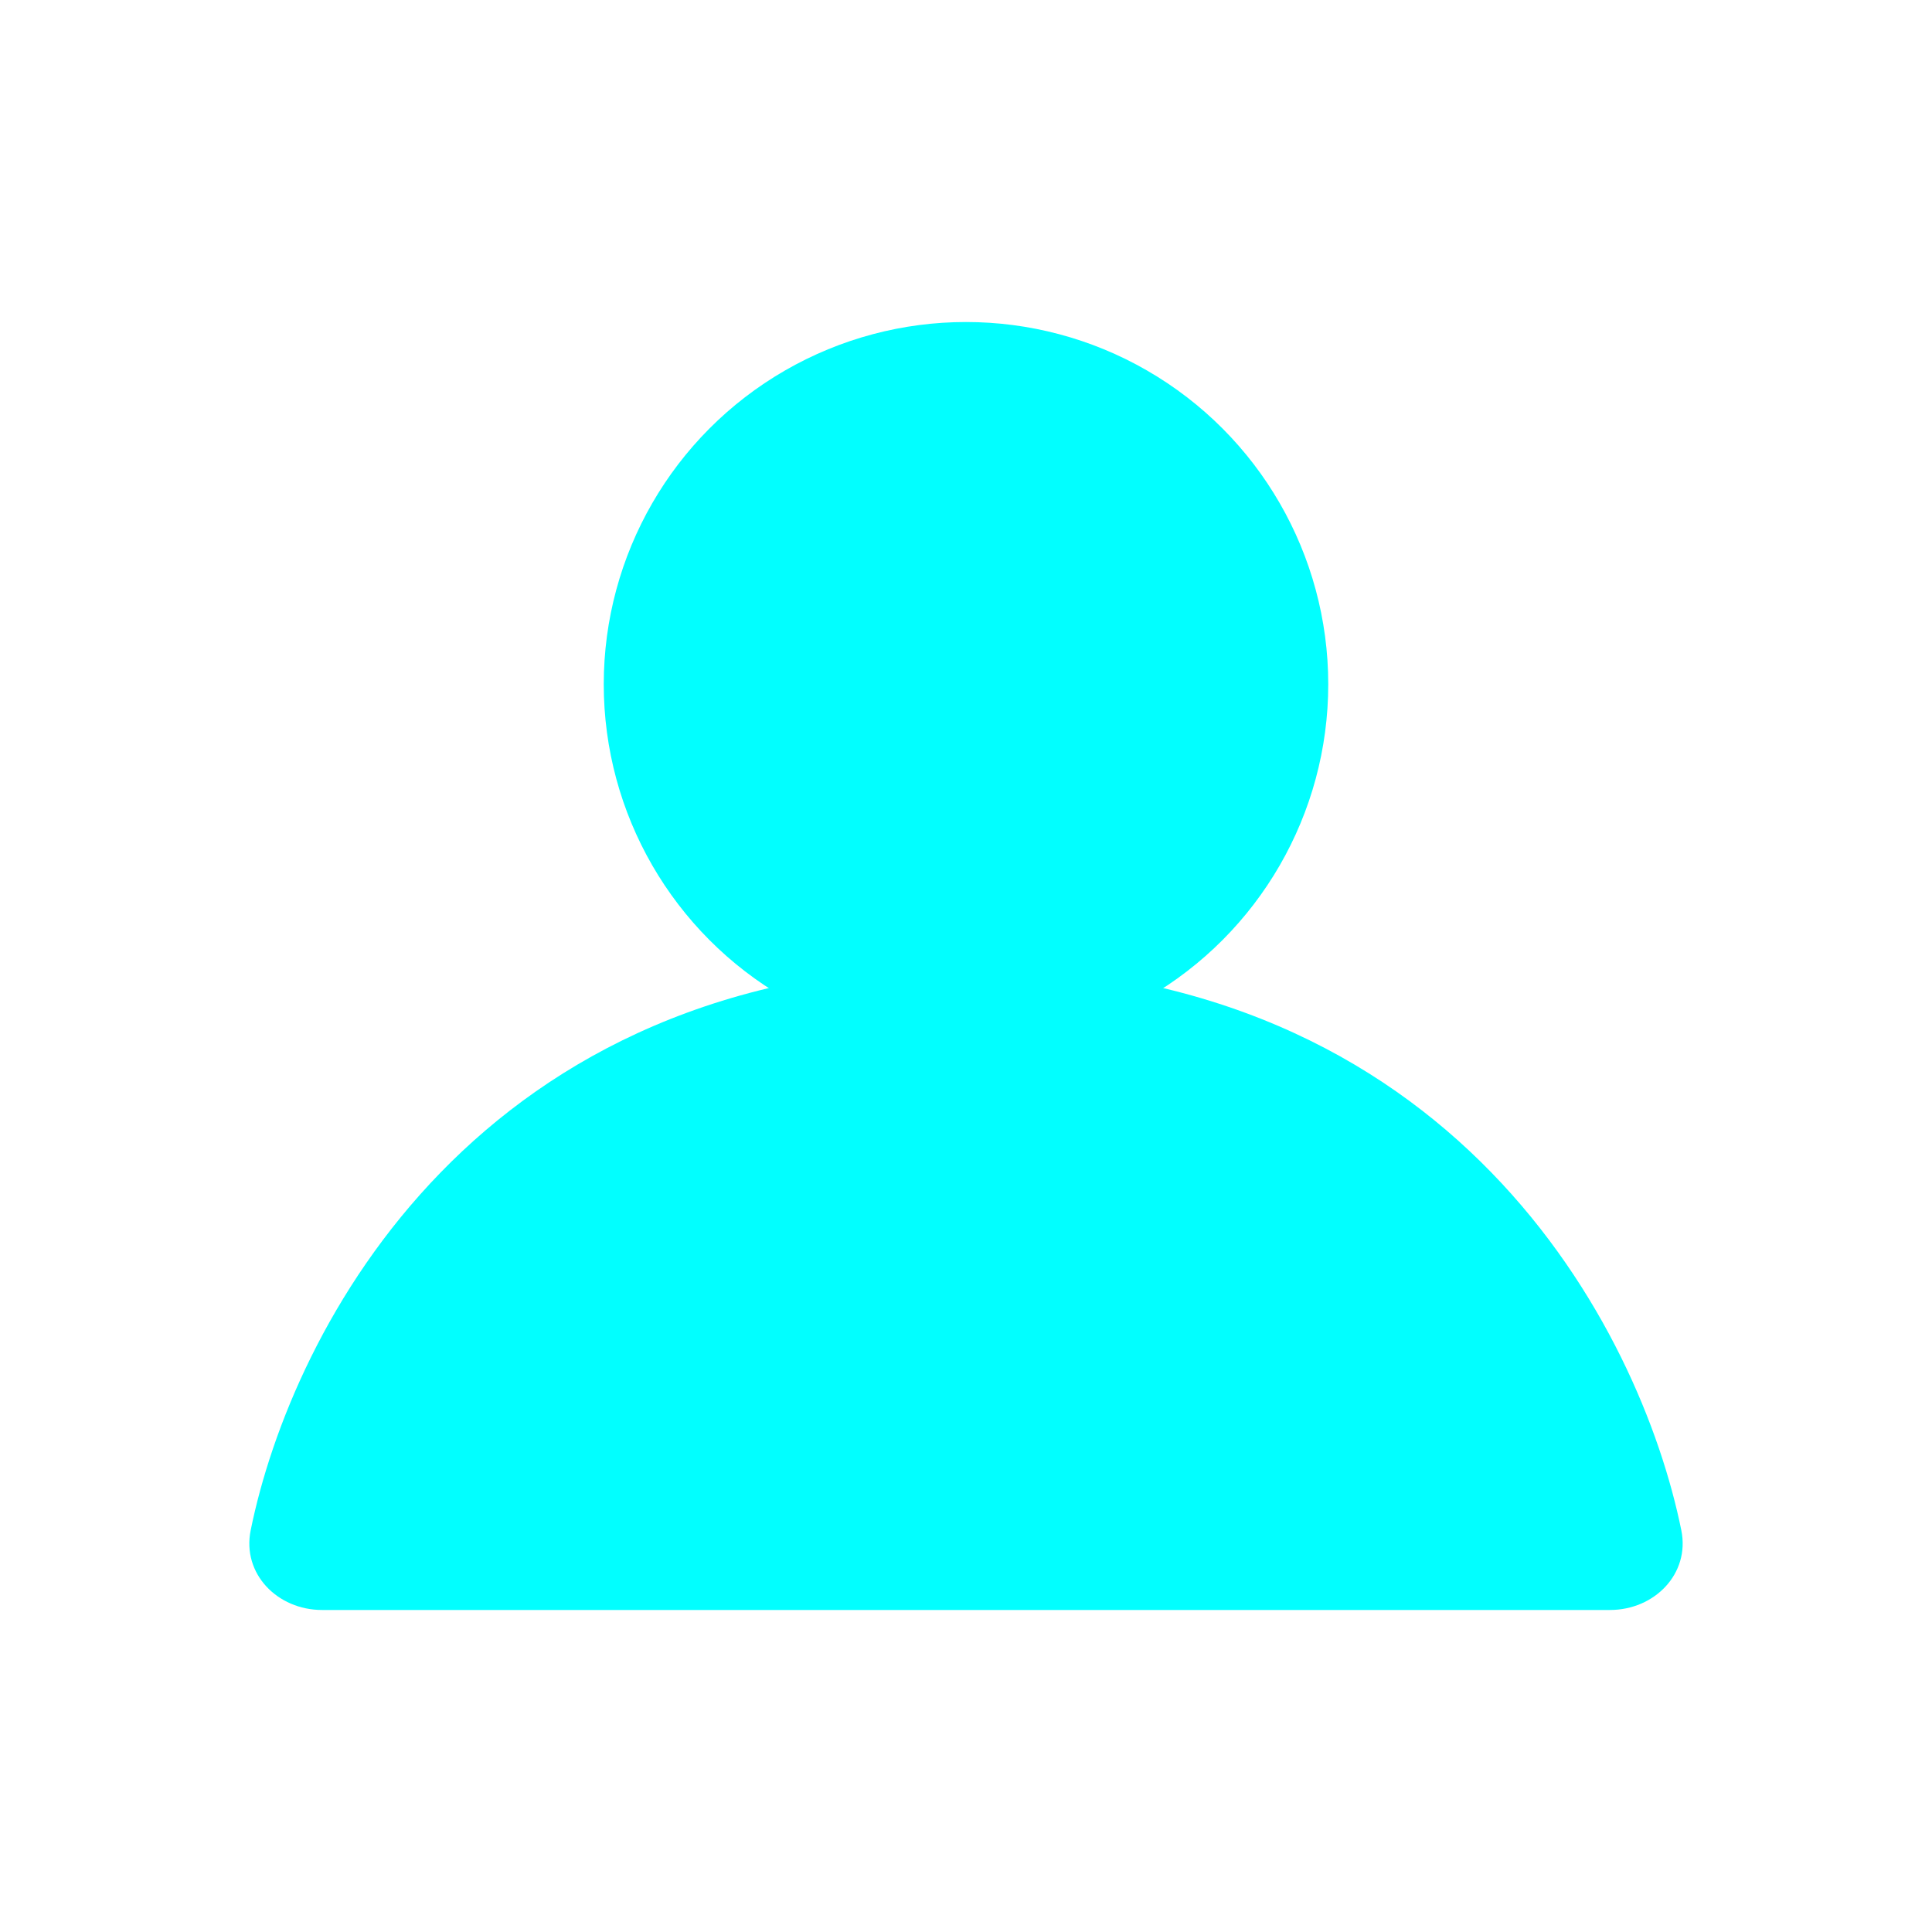 <svg width="28" height="28" viewBox="0 0 28 28" fill="none" xmlns="http://www.w3.org/2000/svg">
<g id="Frame 427321356" clip-path="url(#clip0_134_6188)">
<path id="Vector 933" d="M4.667 23.333H14H23.333C23.977 23.333 24.495 22.809 24.367 22.178C23.774 19.257 21.077 14 14 14C6.923 14 4.226 19.257 3.633 22.178C3.505 22.809 4.022 23.333 4.667 23.333Z" fill="#01FFFF"/>
<circle id="Ellipse 2226" cx="14" cy="9.917" r="5.25" fill="#01FFFF"/>
</g>
<defs>
<clipPath id="clip0_134_6188">
<rect width="28" height="28" fill="white" transform="matrix(-1 0 0 1 28 0)"/>
</clipPath>
</defs>
</svg>
